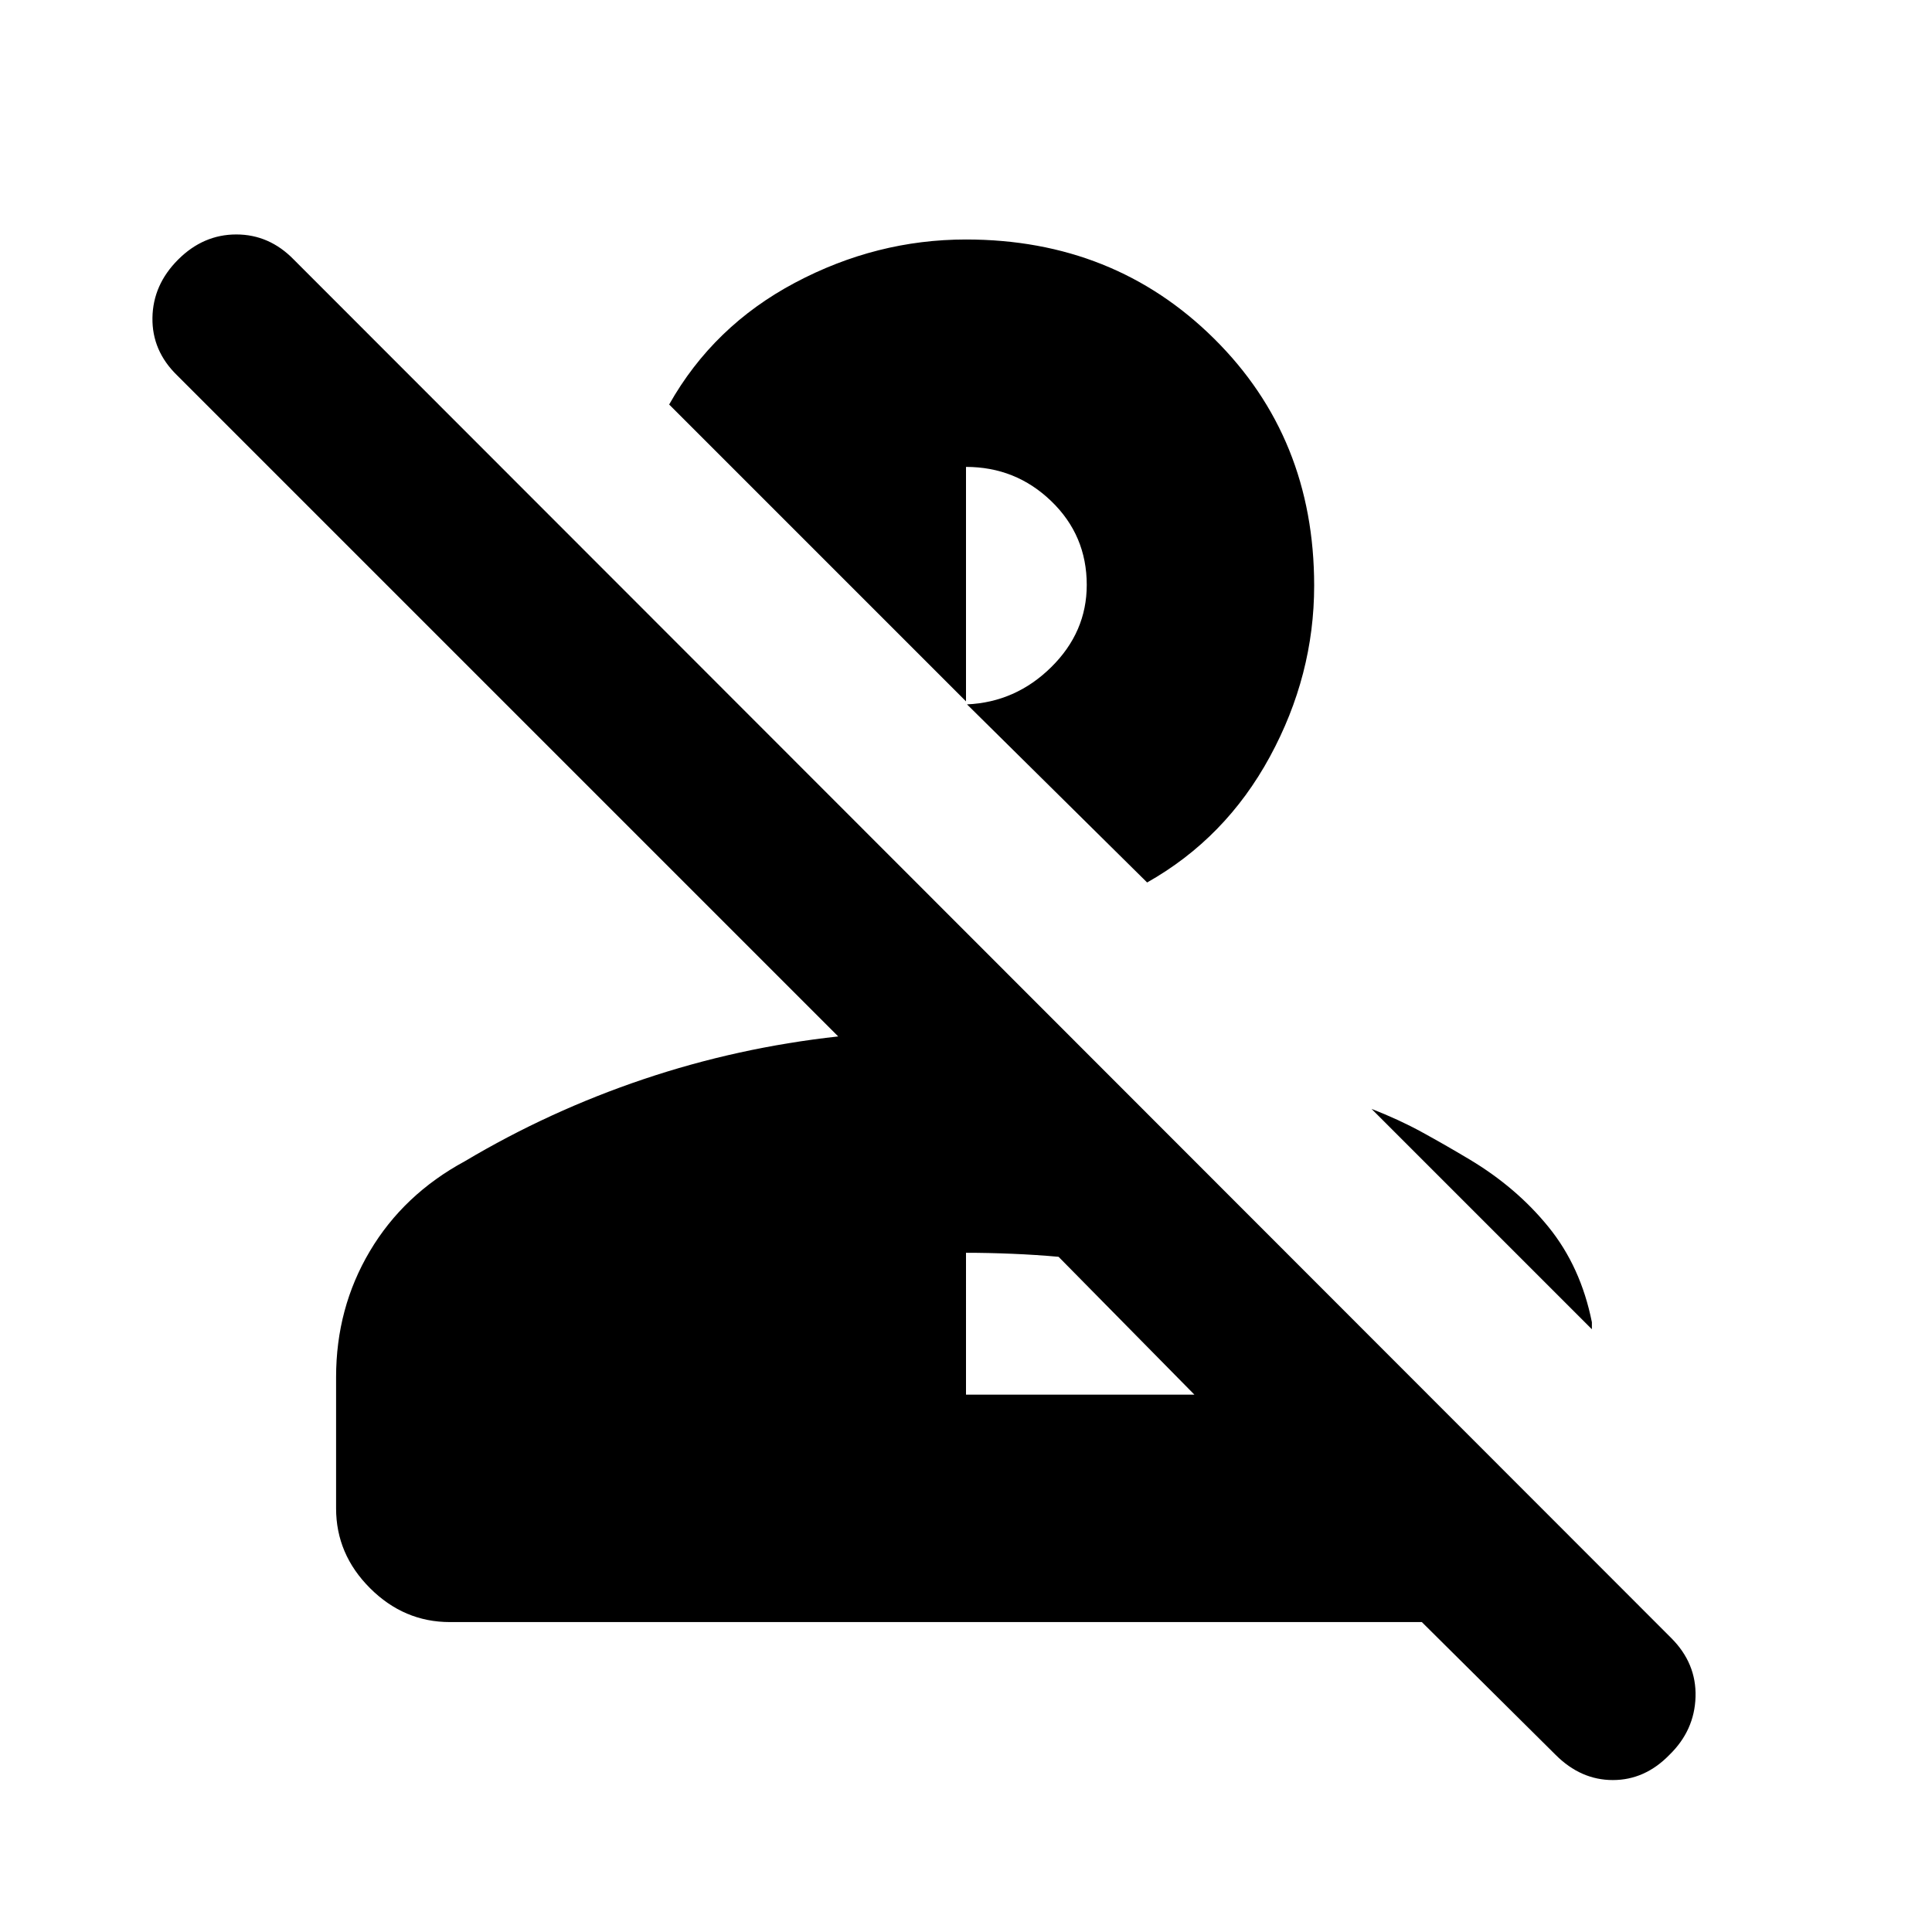 <svg xmlns="http://www.w3.org/2000/svg" height="20" viewBox="0 96 960 960" width="20"><path d="m773 968-66.5-66H223.546q-22.82 0-39.683-16.85T167 845.5v-65.198q0-34.302 16.75-62.552T231 673q42-25 88.75-40.75T416.5 611L88 282.5q-12.5-12.167-12.25-28.583Q76 237.5 88.5 225t28.917-12.5q16.416 0 28.583 12.5l684.42 684.919Q843 922.5 842.5 939.182q-.5 16.682-13 28.818-12.167 12.5-28.083 12.5Q785.5 980.5 773 968ZM480 789h113.5L526 720.5q-11-1-23-1.5t-23-.5V789Zm250-117q23.5 14 39.5 33.75T791 753v3.5L681.5 647q13.629 5.3 25.129 11.6 11.5 6.3 23.371 13.4ZM570 534.5 480.5 446q24.196-1.083 41.848-18.495Q540 410.093 540 386.639 540 362 522.35 345 504.7 328 480 328v116.5L332.5 297q22-39 62.5-60.5t85-21.5q73.5 0 123.25 49.25T653 387q0 44.5-22 85t-61 62.5Z"/></svg>